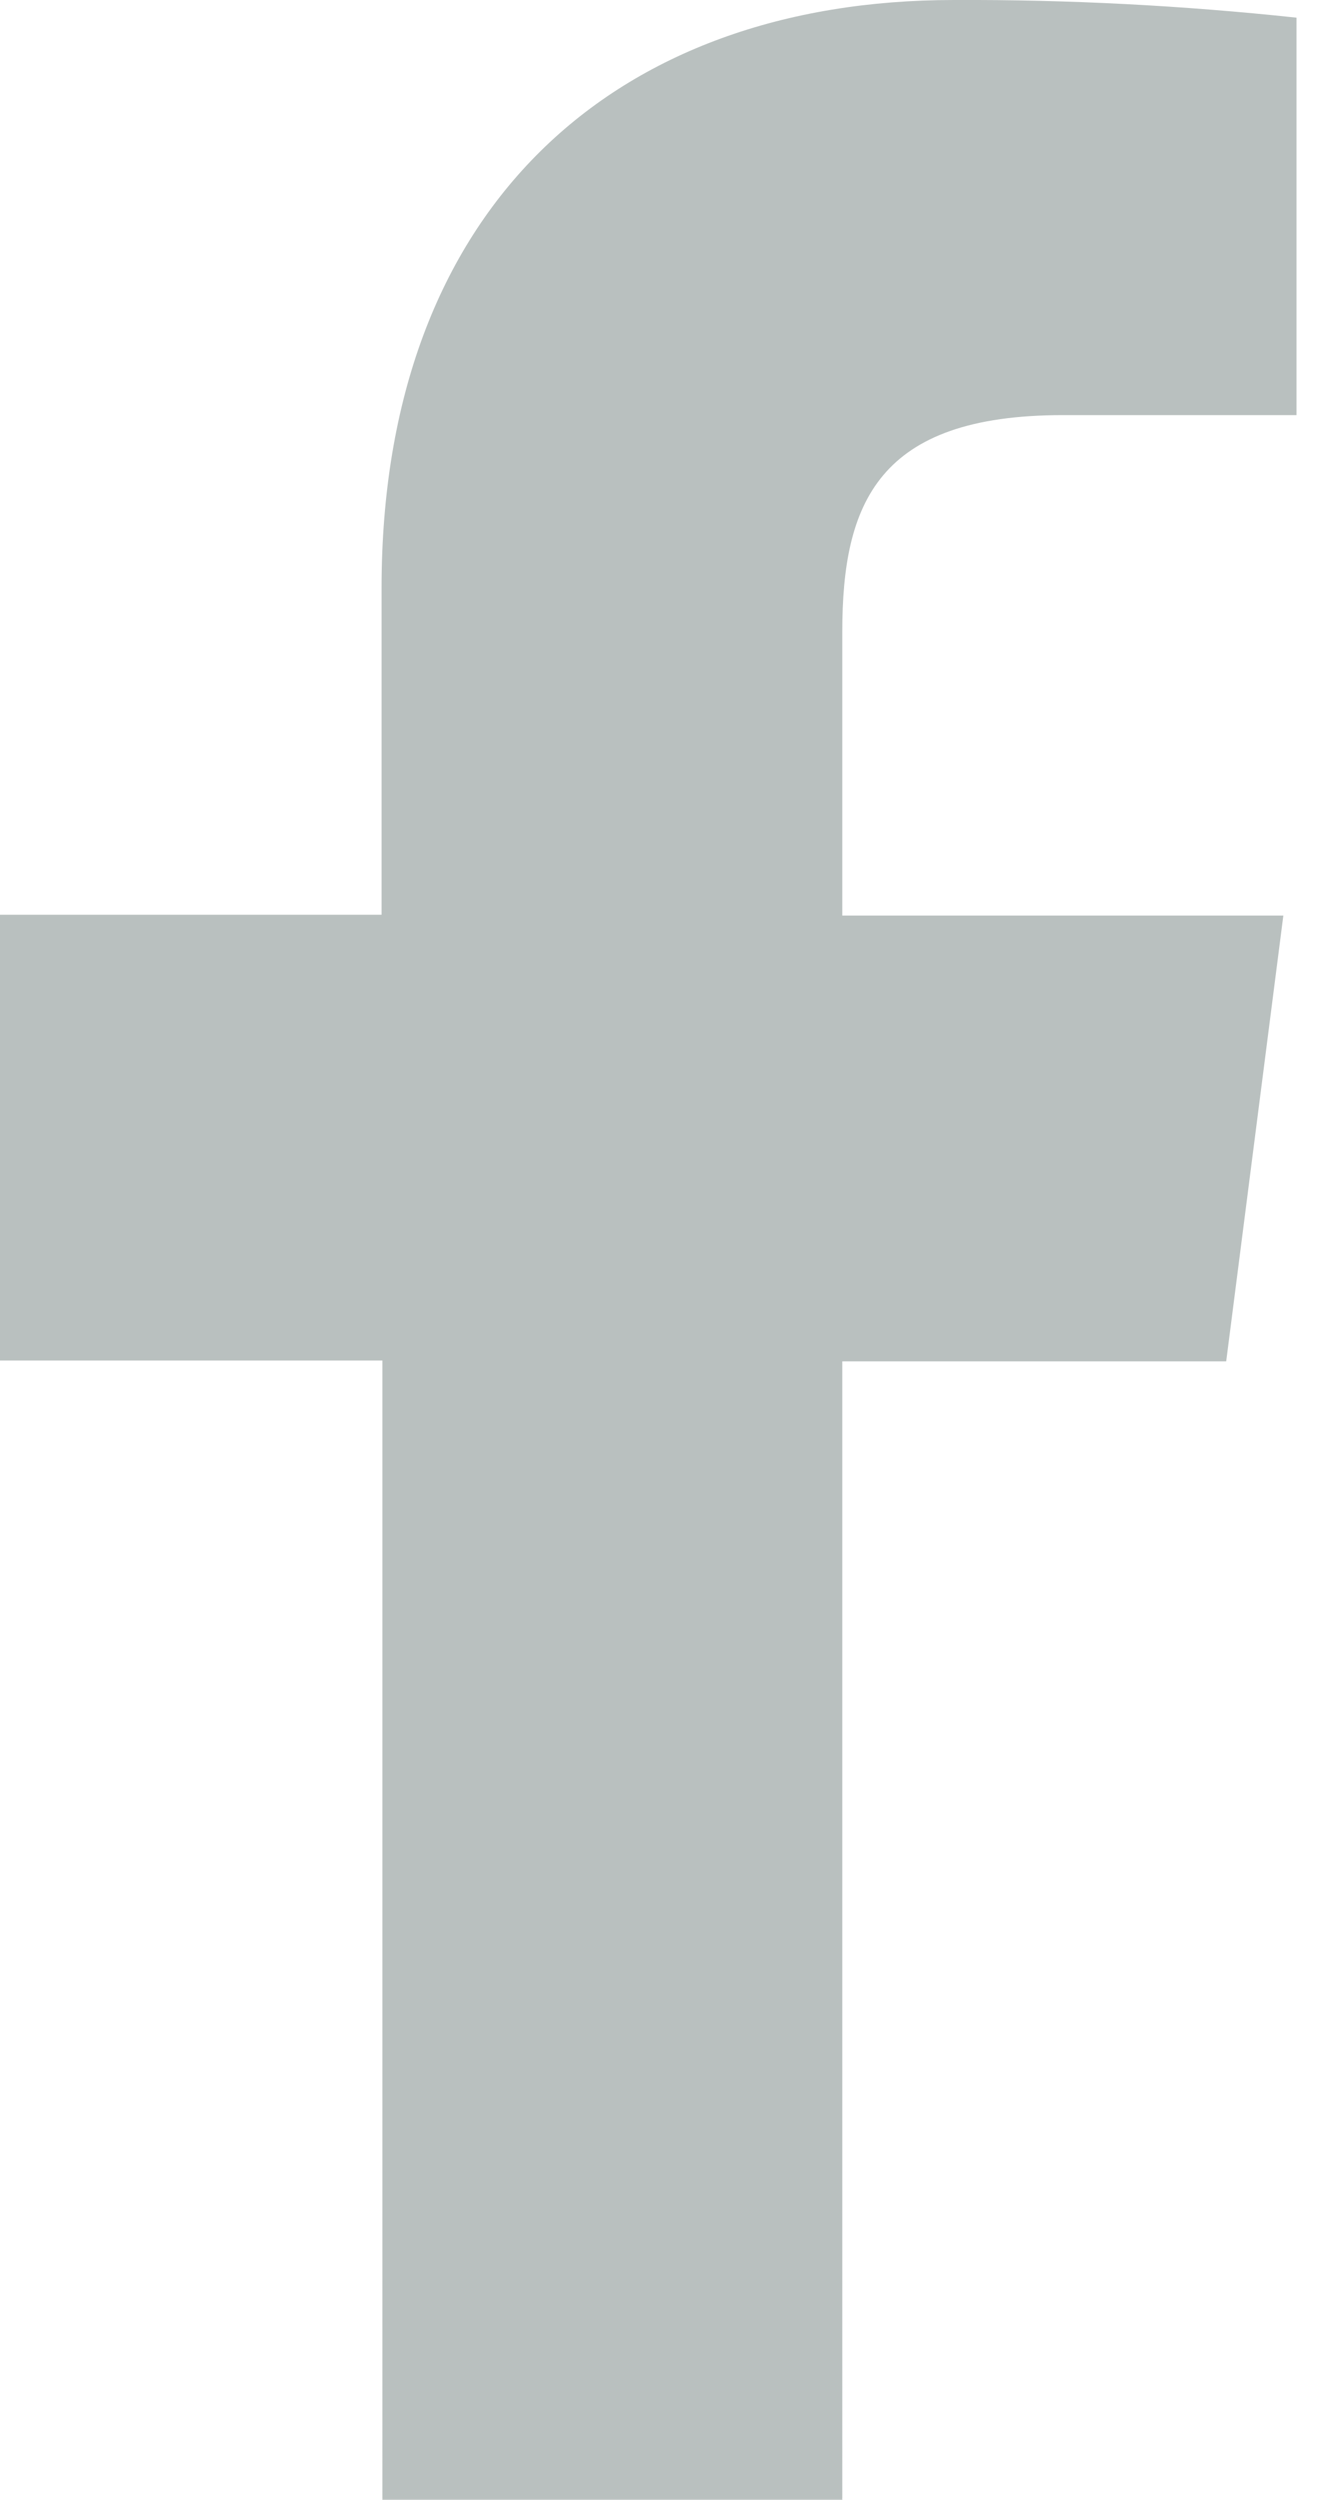 <svg width="8" height="15" viewBox="0 0 8 15" fill="none" xmlns="http://www.w3.org/2000/svg">
<path d="M5.055 15V8.169H7.359L7.702 5.494H5.055V3.791C5.055 3.019 5.27 2.491 6.378 2.491H7.781V0.106C7.098 0.033 6.412 -0.003 5.725 0C3.688 0 2.29 1.244 2.29 3.527V5.489H0V8.164H2.295V15H5.055Z" fill="#B9C0BF"/>
</svg>
